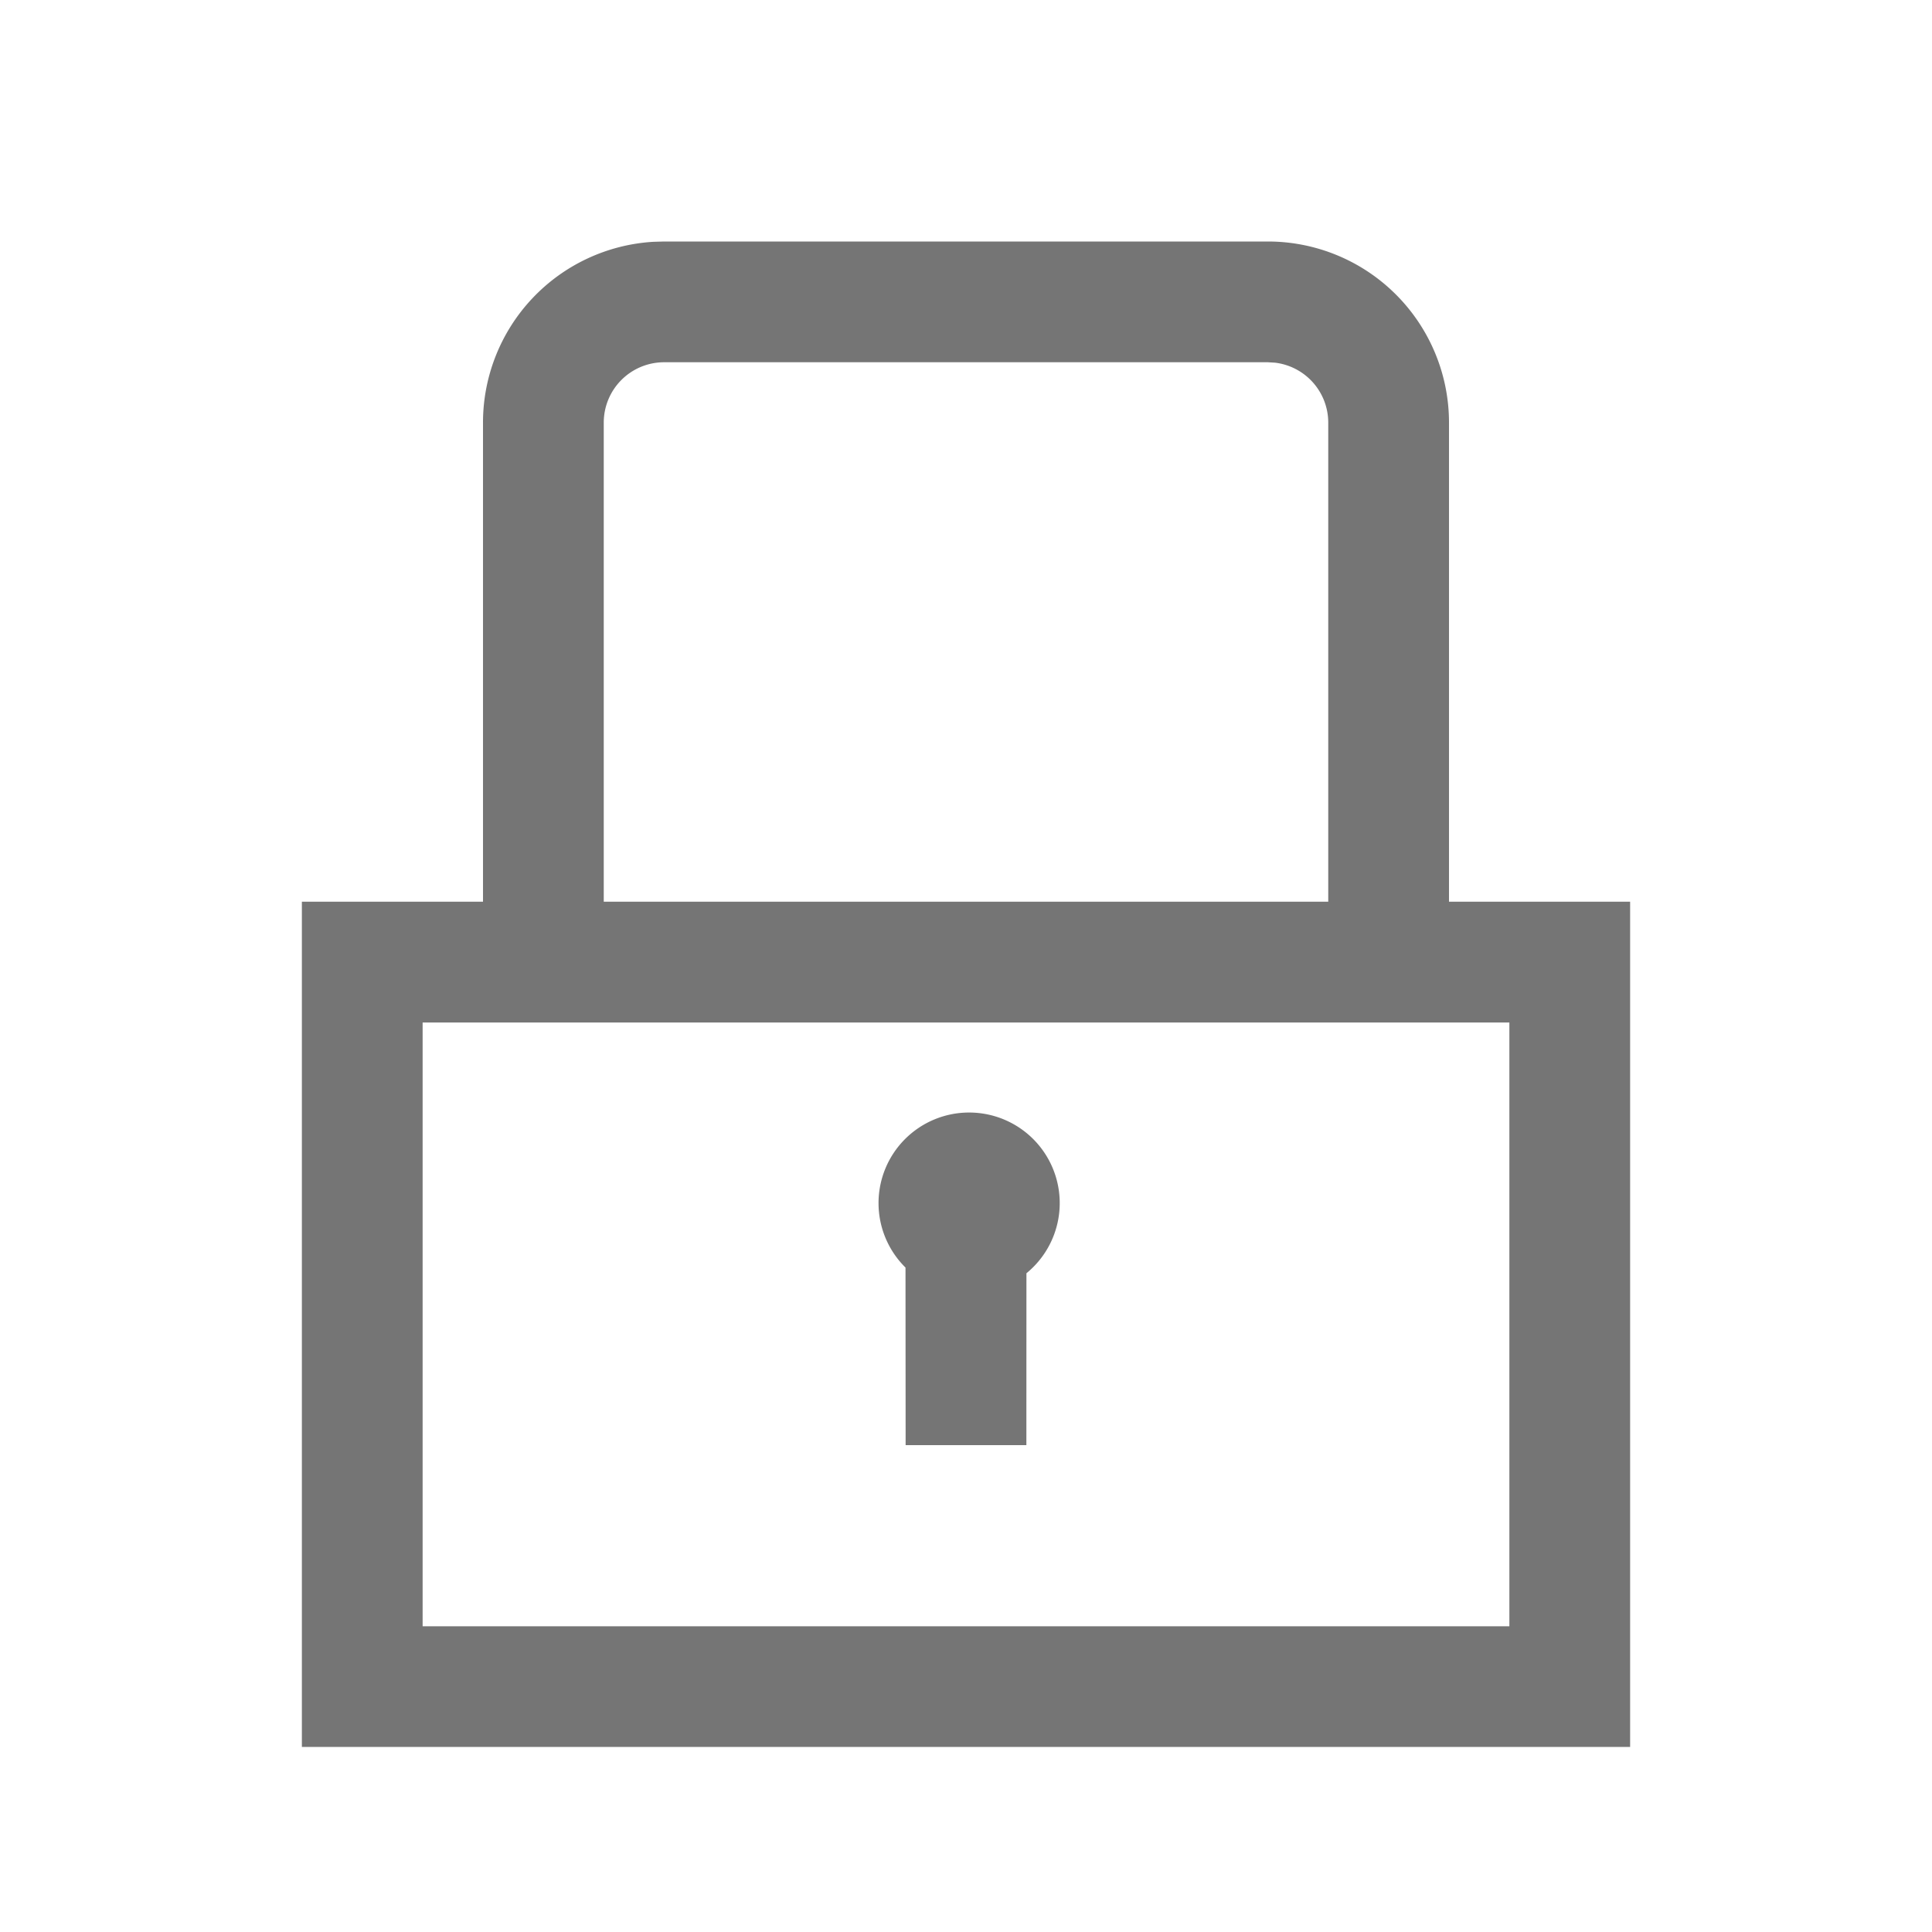 <svg t="1721402717750" class="icon" viewBox="0 0 1024 1024" version="1.1" xmlns="http://www.w3.org/2000/svg" p-id="8915" width="24" height="24"><path d="M672 128a96 96 0 0 1 96 96v253.92h96v448H160v-448h96V224a96 96 0 0 1 90.368-95.84L352 128z m128 413.952H224v320h576v-320z m-286.336 47.712a48 48 0 0 1 30.368 85.184L544 765.952h-64l-0.064-94.112a48 48 0 0 1 33.728-82.176zM672 192H352a32 32 0 0 0-32 32v253.92h384V224a32 32 0 0 0-28.256-31.776L672 192z" fill="#757575" p-id="8916"></path></svg>